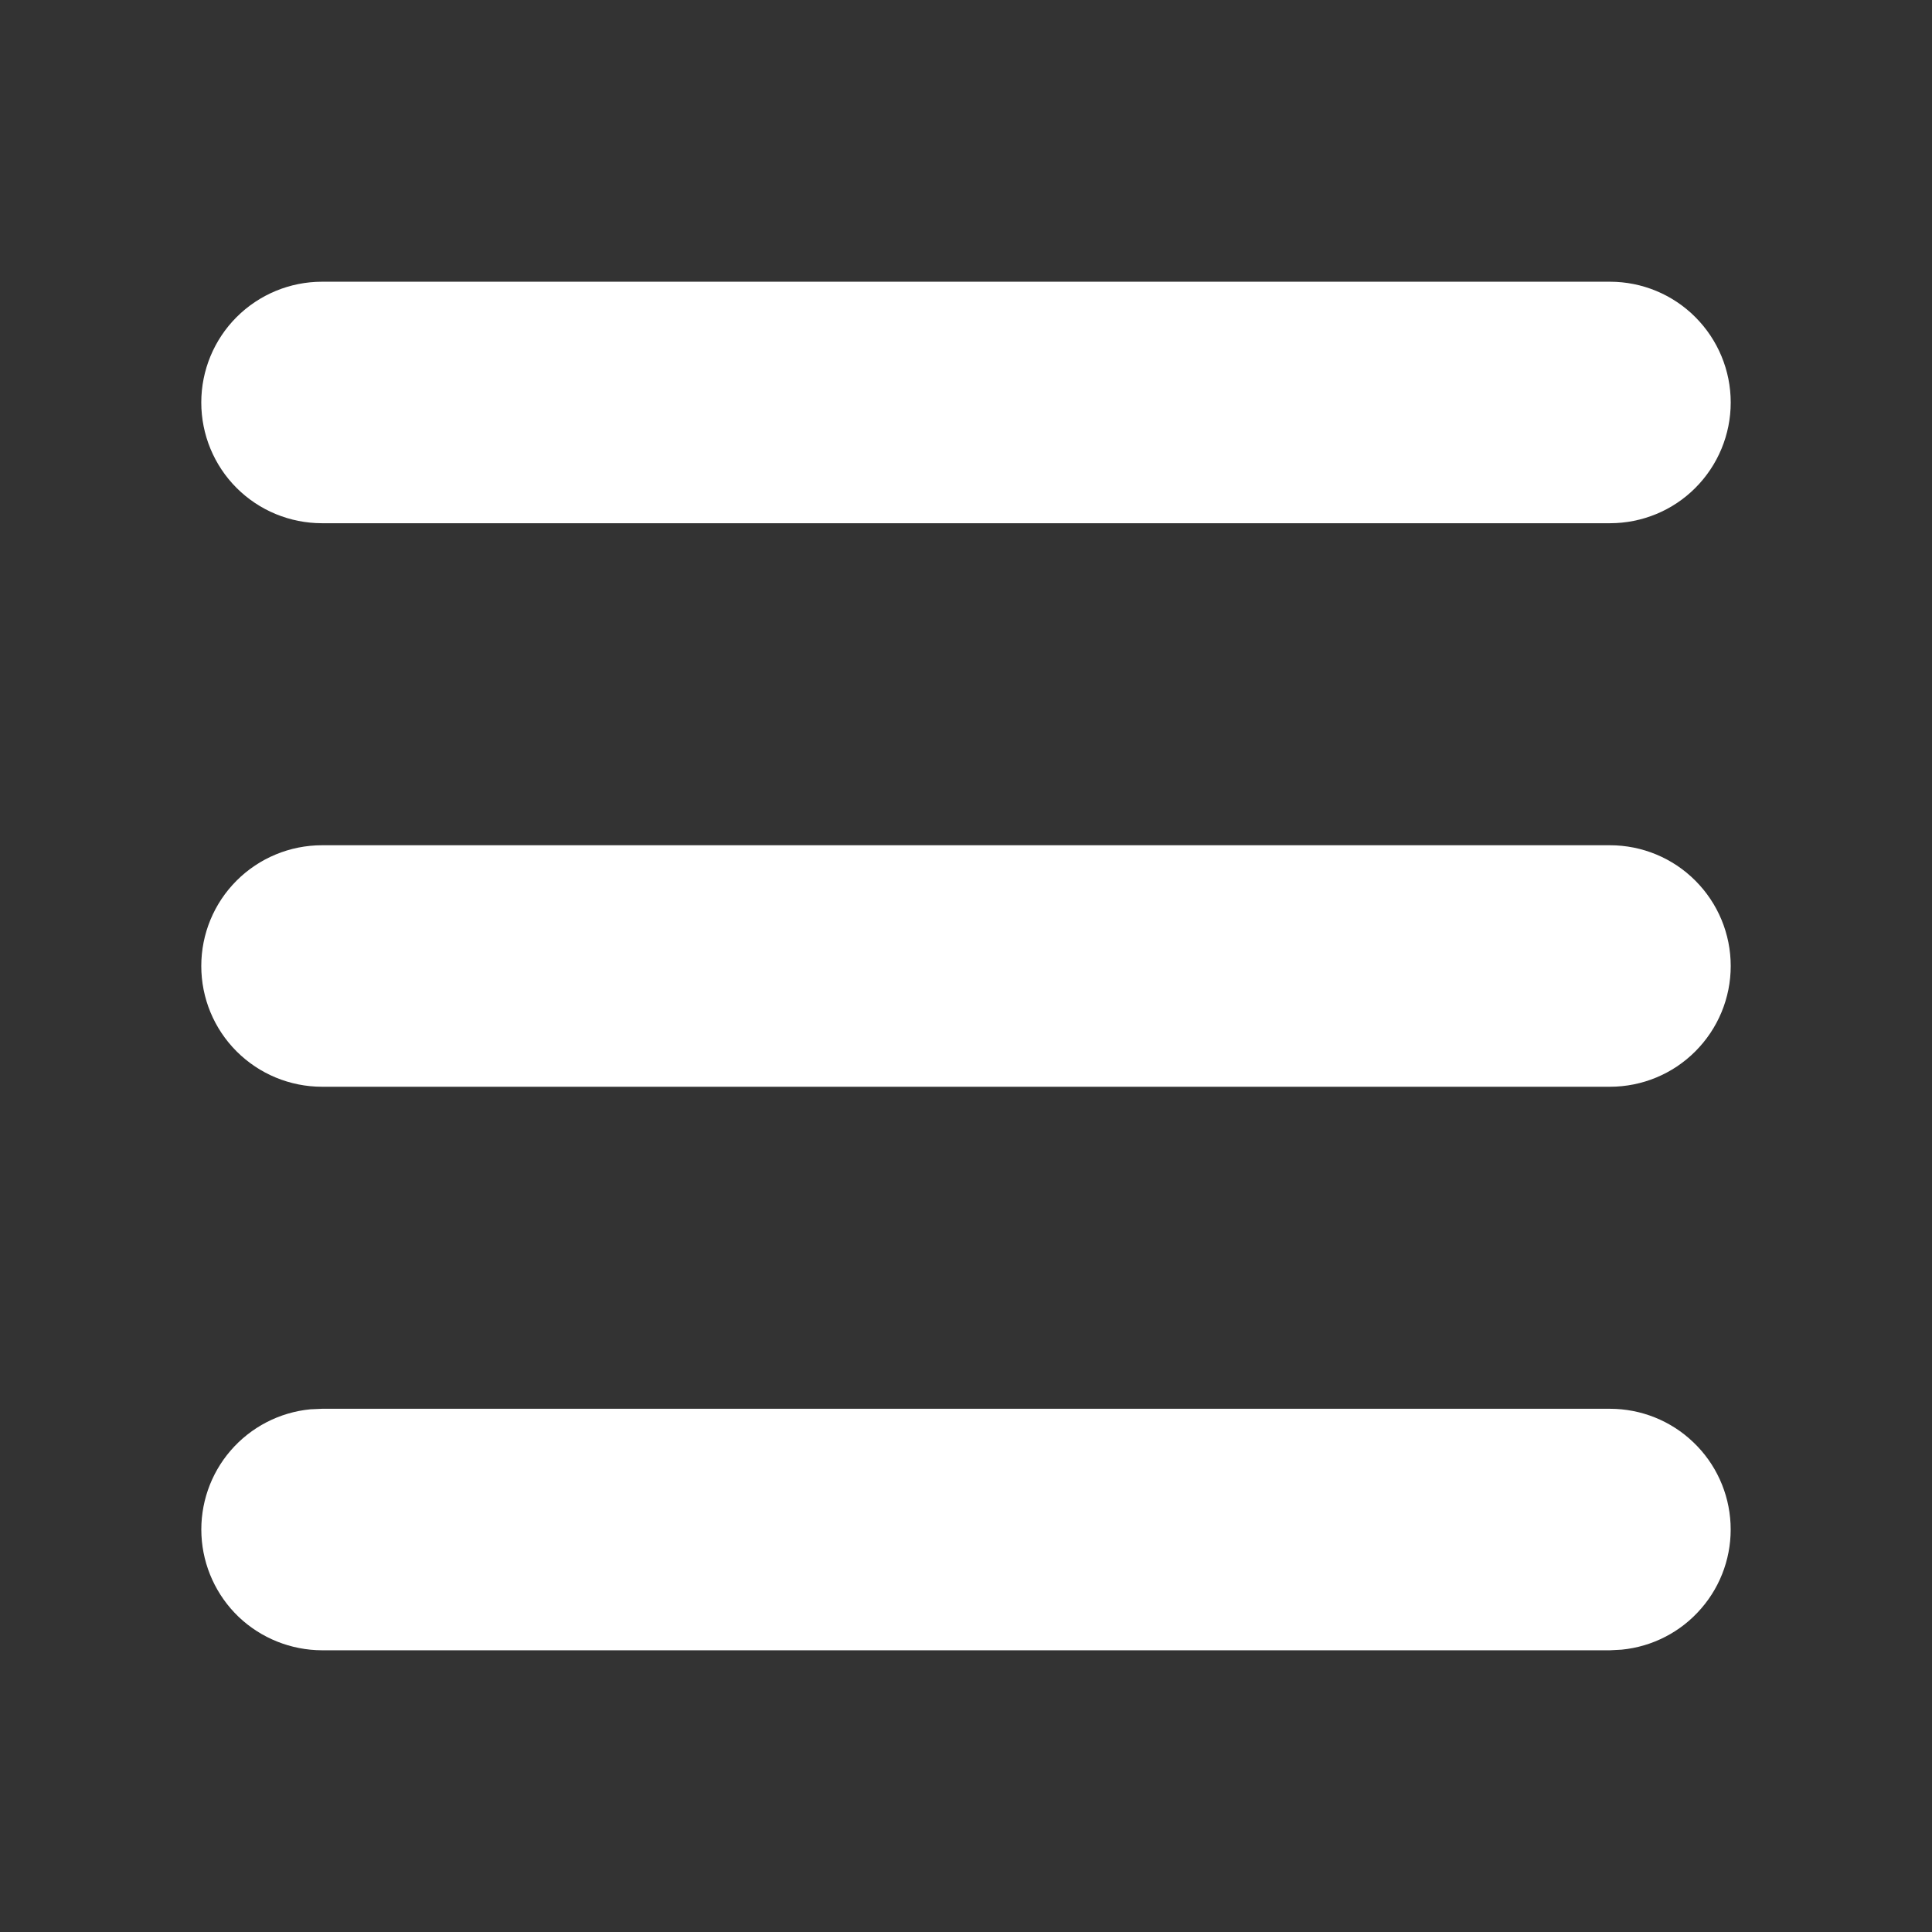 <svg width="10" height="10" viewBox="0 0 22 22" fill="none" xmlns="http://www.w3.org/2000/svg">
<rect x="0" y="0" width="22" height="22" fill="#333333" stroke="none"/>
<g clip-path="url(#clip0_11_2340)">
<path d="M18.333 16.042C18.686 16.042 19.026 16.178 19.281 16.422C19.537 16.665 19.689 16.998 19.706 17.351C19.723 17.703 19.604 18.049 19.372 18.316C19.142 18.583 18.817 18.751 18.465 18.785L18.333 18.792H3.667C3.313 18.791 2.974 18.655 2.718 18.412C2.463 18.168 2.311 17.835 2.294 17.483C2.277 17.13 2.396 16.784 2.627 16.517C2.858 16.25 3.183 16.082 3.534 16.048L3.667 16.042H18.333ZM18.333 9.625C18.698 9.625 19.048 9.77 19.305 10.028C19.563 10.286 19.708 10.635 19.708 11C19.708 11.365 19.563 11.714 19.305 11.972C19.048 12.23 18.698 12.375 18.333 12.375H3.667C3.302 12.375 2.952 12.23 2.694 11.972C2.436 11.714 2.292 11.365 2.292 11C2.292 10.635 2.436 10.286 2.694 10.028C2.952 9.77 3.302 9.625 3.667 9.625H18.333ZM18.333 3.208C18.698 3.208 19.048 3.353 19.305 3.611C19.563 3.869 19.708 4.219 19.708 4.583C19.708 4.948 19.563 5.298 19.305 5.556C19.048 5.814 18.698 5.958 18.333 5.958H3.667C3.302 5.958 2.952 5.814 2.694 5.556C2.436 5.298 2.292 4.948 2.292 4.583C2.292 4.219 2.436 3.869 2.694 3.611C2.952 3.353 3.302 3.208 3.667 3.208H18.333Z" fill="white"/>
</g>
<defs>
<clipPath id="clip0_11_2340">
<rect width="22" height="22" fill="white"/>
</clipPath>
</defs>
</svg>
